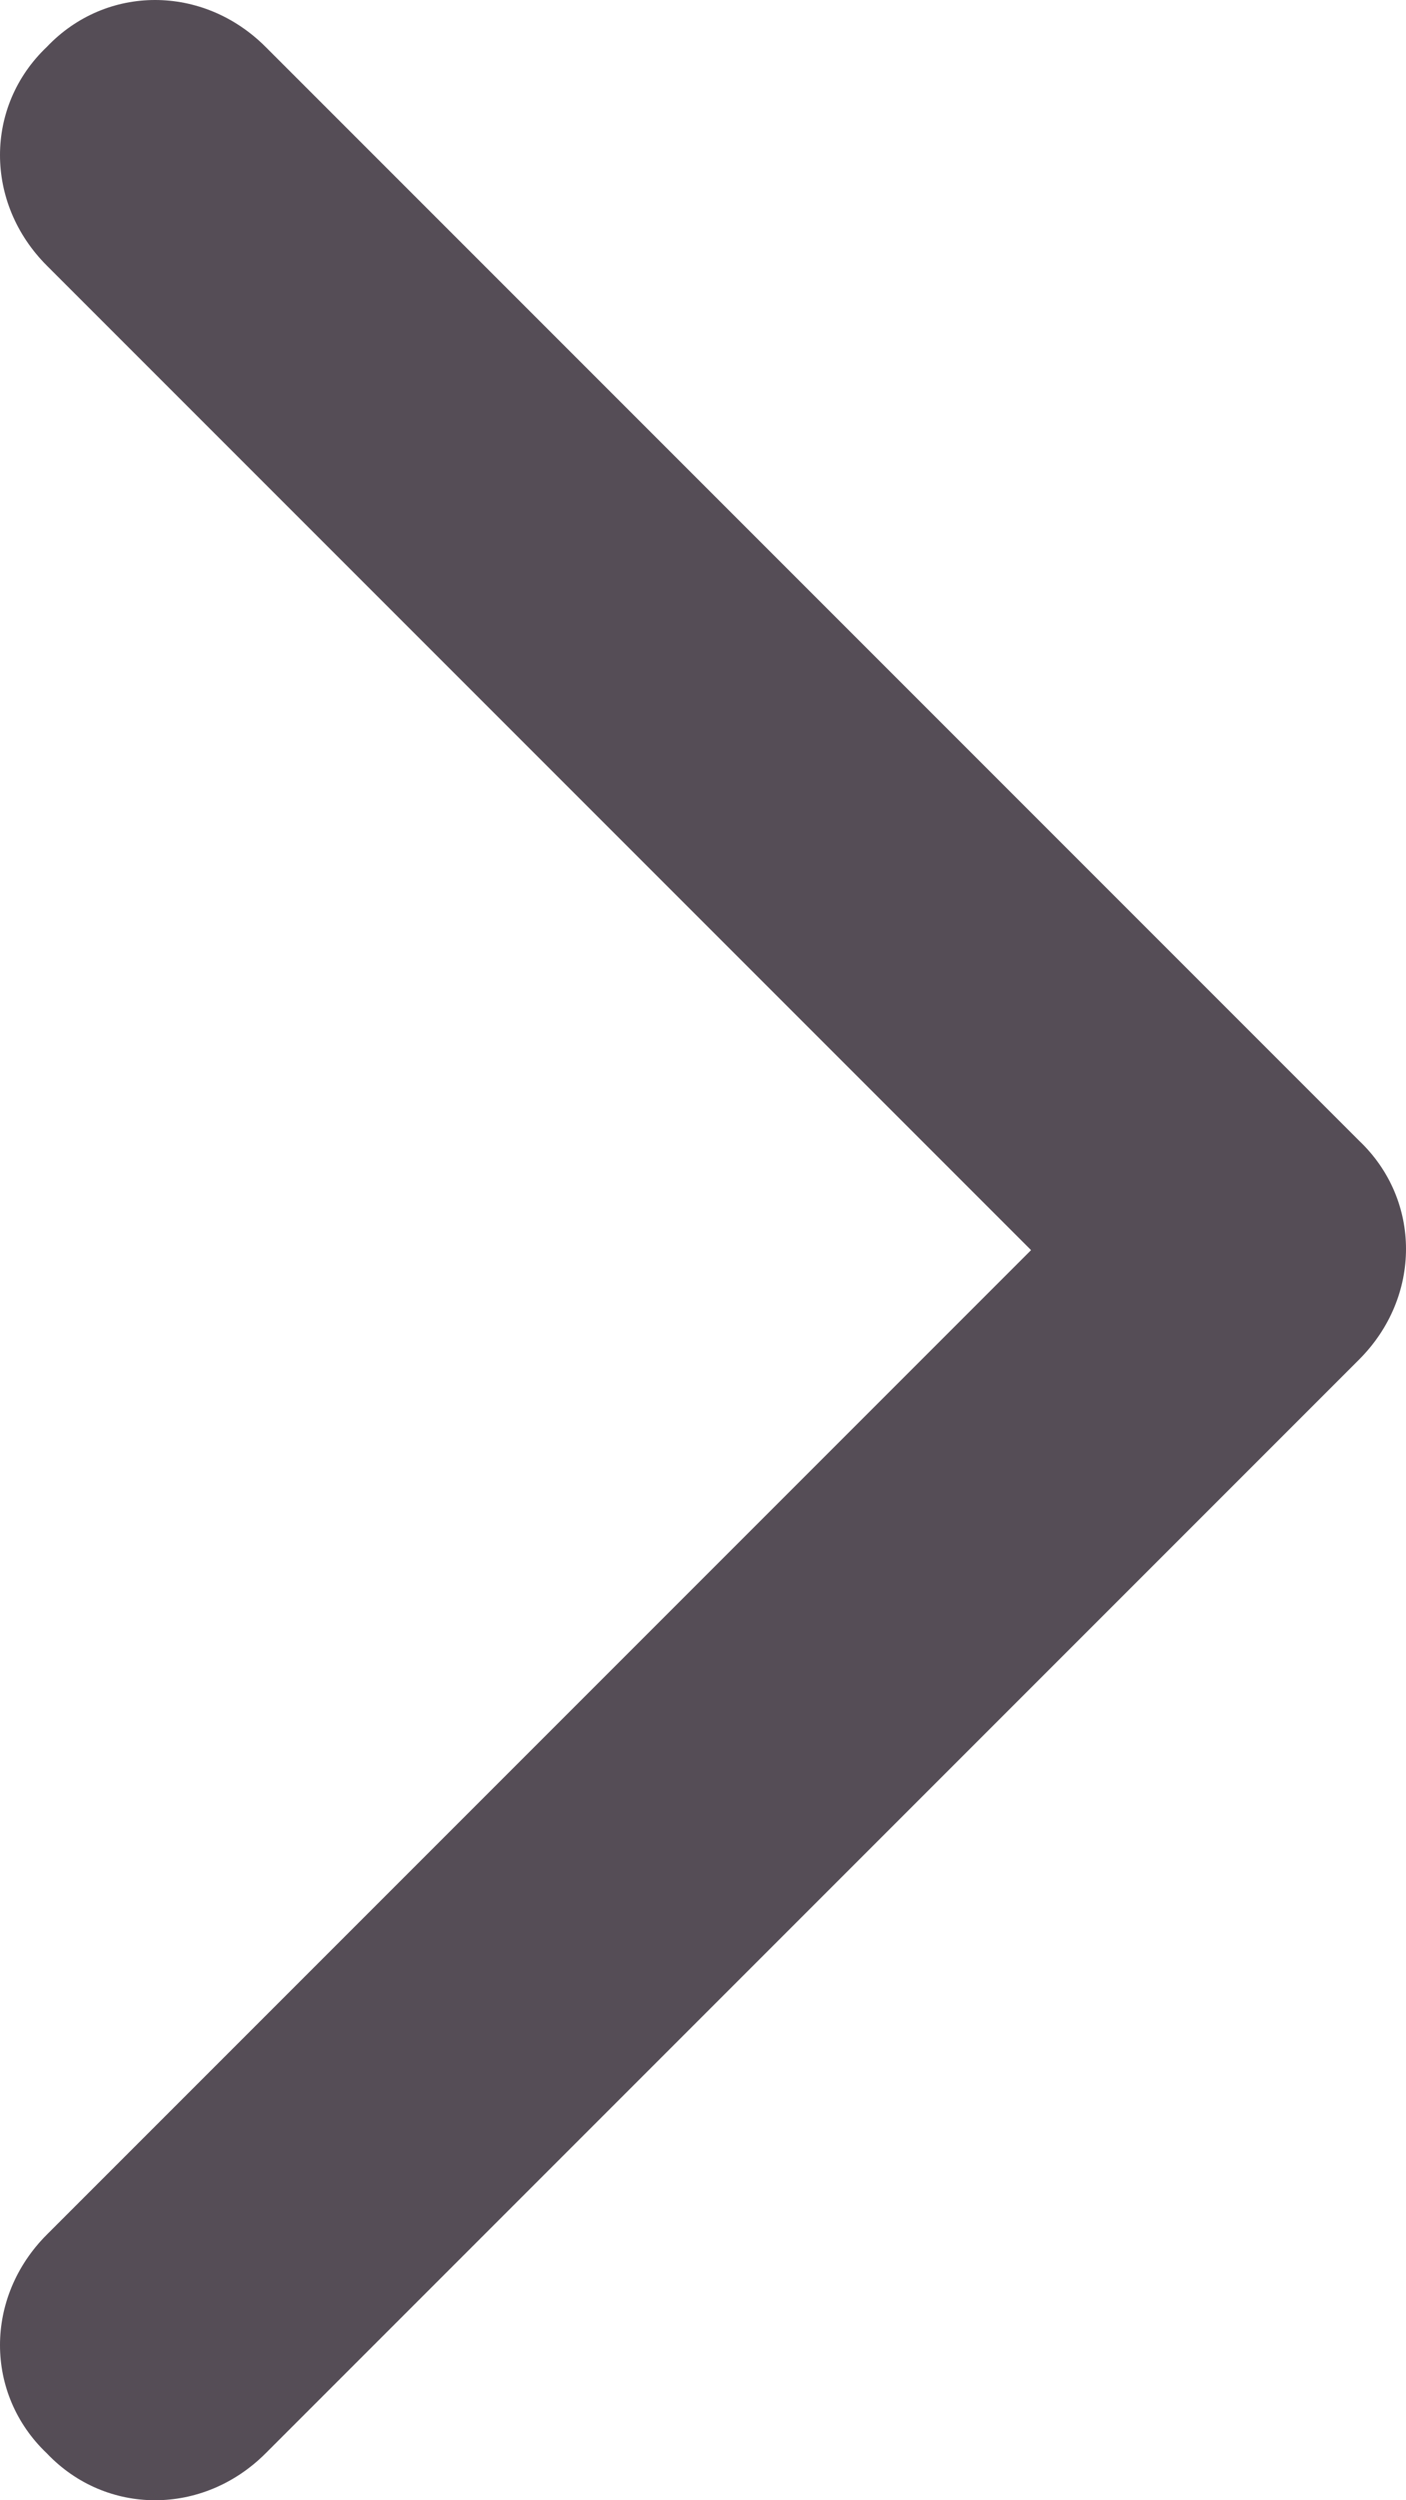 <svg xmlns="http://www.w3.org/2000/svg" width="9" height="16">
  <path fill="#554d56" fill-rule="evenodd" d="M.3 14.3c-.4.4-.4 1.02 0 1.4.38.4 1 .4 1.4 0l7-7c.4-.4.4-1.02 0-1.4l-7-7C1.3-.1.68-.1.3.3c-.4.38-.4 1 0 1.4L6.6 8 .3 14.3z"/>
</svg>
